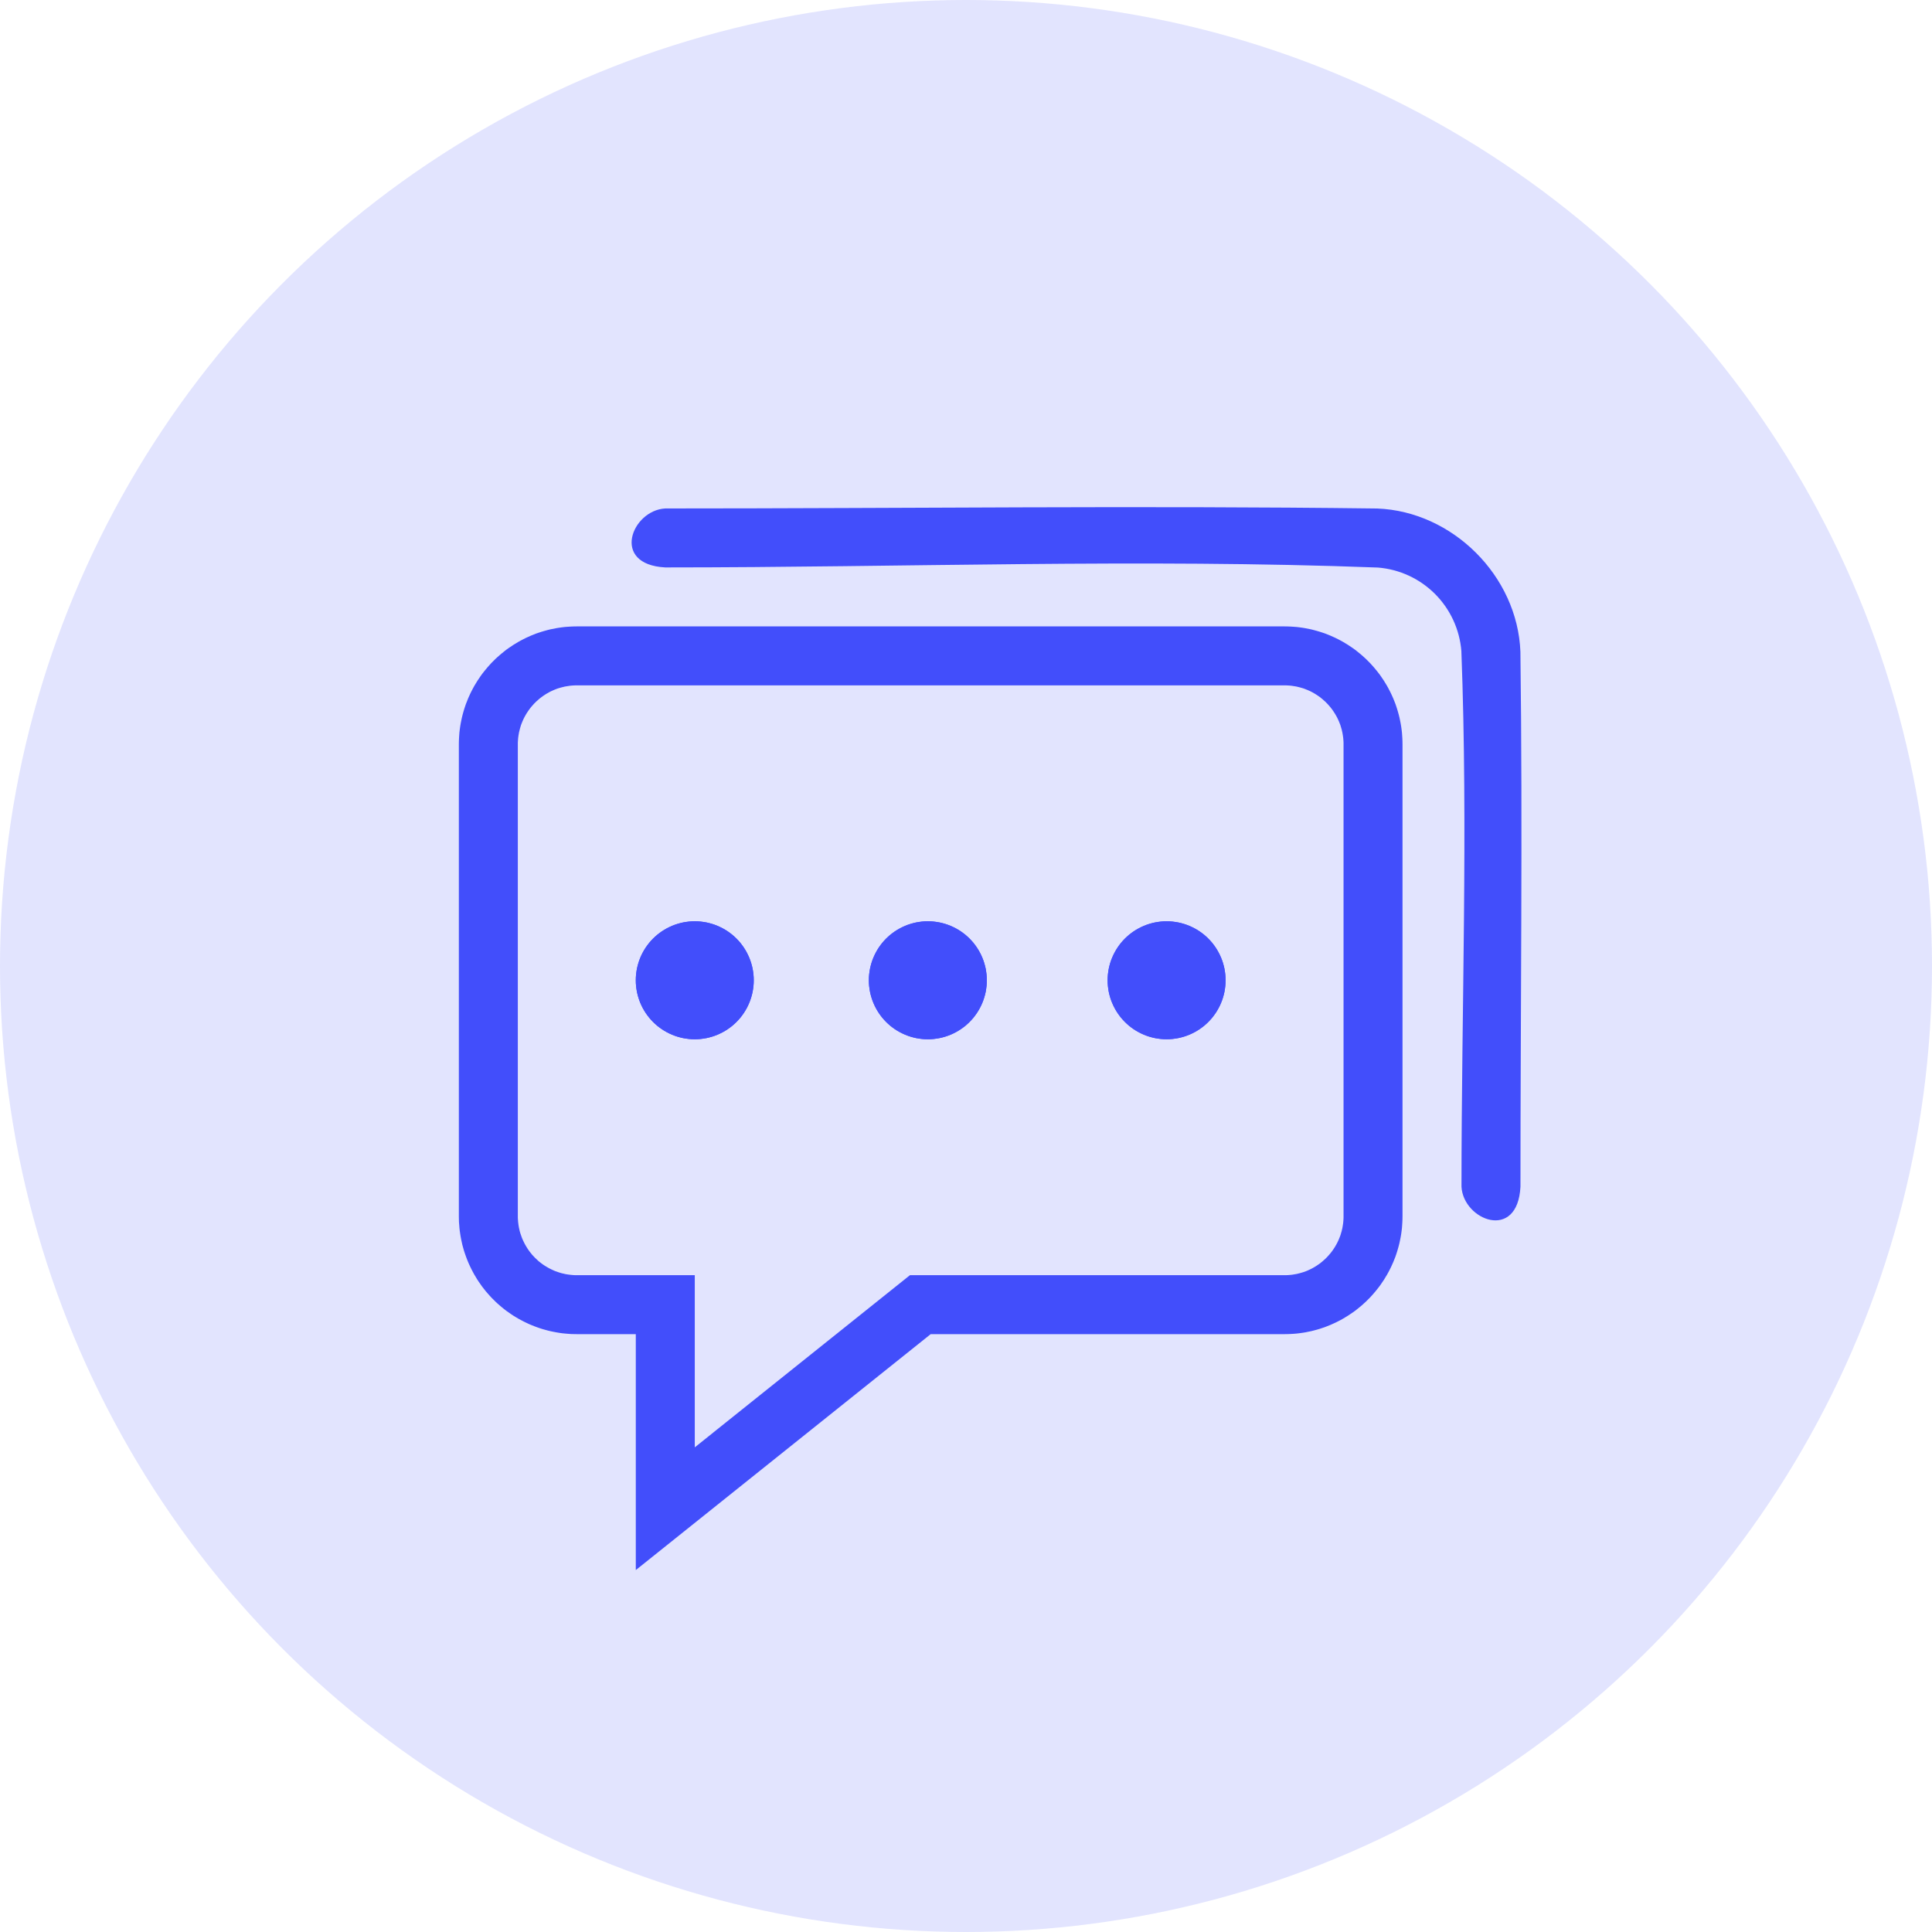 <svg width="80" height="80" viewBox="0 0 80 80" fill="none" xmlns="http://www.w3.org/2000/svg">
<circle cx="40" cy="40" r="40" fill="#DBDDFD" fill-opacity="0.8"/>
<path d="M53.318 25.94L53.442 25.945L53.567 25.953L53.689 25.962L53.813 25.977L53.936 25.994L54.055 26.014L54.175 26.038L54.295 26.062L54.412 26.092L54.529 26.124L54.644 26.158L54.756 26.194L54.871 26.233L54.981 26.277L55.091 26.321L55.201 26.37L55.308 26.419L55.416 26.473L55.518 26.527L55.623 26.585L55.723 26.646L55.823 26.707L55.921 26.773L56.019 26.839L56.114 26.907L56.207 26.981L56.297 27.054L56.388 27.13L56.475 27.208L56.561 27.286L56.644 27.369L56.727 27.452L56.805 27.538L56.883 27.625L56.959 27.716L57.032 27.806L57.105 27.899L57.174 27.994L57.24 28.092L57.306 28.19L57.367 28.29L57.428 28.39L57.486 28.495L57.54 28.598L57.594 28.705L57.643 28.812L57.692 28.922L57.736 29.032L57.78 29.142L57.819 29.257L57.855 29.369L57.889 29.484L57.921 29.601L57.95 29.718L57.975 29.838L57.999 29.958L58.019 30.078L58.036 30.2L58.051 30.324L58.06 30.446L58.068 30.571L58.073 30.695L58.075 30.822V50.36L58.073 50.487L58.068 50.611L58.06 50.736L58.051 50.858L58.036 50.983L58.019 51.105L57.999 51.224L57.975 51.344L57.95 51.464L57.921 51.581L57.889 51.698L57.855 51.813L57.819 51.925L57.78 52.04L57.736 52.15L57.692 52.26L57.643 52.37L57.594 52.477L57.54 52.585L57.486 52.687L57.428 52.792L57.367 52.892L57.306 52.993L57.24 53.09L57.174 53.188L57.105 53.283L57.032 53.376L56.959 53.466L56.883 53.557L56.805 53.645L56.727 53.73L56.644 53.813L56.561 53.896L56.475 53.974L56.388 54.053L56.297 54.128L56.207 54.202L56.114 54.275L56.019 54.343L55.921 54.409L55.823 54.475L55.723 54.536L55.623 54.597L55.518 54.656L55.416 54.709L55.308 54.763L55.201 54.812L55.091 54.861L54.981 54.905L54.871 54.949L54.756 54.988L54.644 55.025L54.529 55.059L54.412 55.09L54.295 55.12L54.175 55.144L54.055 55.169L53.936 55.188L53.813 55.205L53.689 55.22L53.567 55.23L53.442 55.237L53.318 55.242L53.191 55.244H38.538L26.327 65.013V55.244H23.884L23.762 55.242L23.643 55.239L23.52 55.23L23.401 55.22L23.281 55.208L23.164 55.191L23.044 55.171L22.927 55.149L22.81 55.125L22.695 55.098L22.578 55.066L22.463 55.034L22.351 54.998L22.238 54.959L22.126 54.917L22.016 54.873L21.906 54.827L21.796 54.775L21.691 54.724L21.584 54.668L21.479 54.612L21.376 54.551L21.274 54.49L21.174 54.424L21.076 54.355L20.978 54.287L20.883 54.214L20.788 54.138L20.697 54.06L20.607 53.982L20.517 53.899L20.431 53.813L20.346 53.728L20.263 53.637L20.184 53.547L20.106 53.457L20.031 53.361L19.957 53.266L19.889 53.168L19.821 53.071L19.755 52.971L19.694 52.868L19.633 52.766L19.576 52.66L19.52 52.553L19.469 52.448L19.418 52.338L19.371 52.228L19.327 52.118L19.286 52.006L19.247 51.894L19.21 51.781L19.178 51.666L19.146 51.552L19.12 51.434L19.095 51.317L19.073 51.2L19.054 51.08L19.037 50.963L19.024 50.843L19.015 50.724L19.005 50.602L19.002 50.482L19 50.36V30.822L19.002 30.695L19.007 30.571L19.015 30.446L19.024 30.324L19.039 30.2L19.056 30.078L19.076 29.958L19.1 29.838L19.125 29.718L19.154 29.601L19.186 29.484L19.22 29.369L19.256 29.257L19.296 29.142L19.34 29.032L19.383 28.922L19.432 28.812L19.481 28.705L19.535 28.598L19.589 28.495L19.647 28.39L19.708 28.29L19.769 28.19L19.835 28.092L19.901 27.994L19.97 27.899L20.043 27.806L20.116 27.716L20.192 27.625L20.27 27.538L20.348 27.452L20.431 27.369L20.514 27.286L20.6 27.208L20.688 27.13L20.778 27.054L20.868 26.981L20.961 26.907L21.056 26.839L21.154 26.773L21.252 26.707L21.352 26.646L21.452 26.585L21.557 26.527L21.66 26.473L21.767 26.419L21.875 26.37L21.984 26.321L22.094 26.277L22.204 26.233L22.319 26.194L22.431 26.158L22.546 26.124L22.663 26.092L22.78 26.062L22.9 26.038L23.02 26.014L23.14 25.994L23.262 25.977L23.386 25.962L23.508 25.953L23.633 25.945L23.757 25.94L23.884 25.938H53.191L53.318 25.94ZM23.899 28.38H23.821L23.757 28.383L23.694 28.387L23.633 28.392L23.569 28.4L23.508 28.41L23.45 28.419L23.389 28.429L23.33 28.444L23.271 28.458L23.215 28.473L23.157 28.49L23.1 28.507L23.044 28.527L22.988 28.549L22.934 28.571L22.881 28.595L22.827 28.619L22.773 28.646L22.722 28.673L22.671 28.703L22.619 28.732L22.57 28.764L22.522 28.795L22.473 28.829L22.424 28.864L22.378 28.9L22.331 28.937L22.287 28.976L22.243 29.015L22.199 29.054L22.158 29.096L22.116 29.137L22.077 29.181L22.038 29.225L21.999 29.269L21.962 29.316L21.926 29.362L21.892 29.411L21.857 29.46L21.826 29.509L21.794 29.557L21.765 29.609L21.735 29.66L21.708 29.711L21.681 29.765L21.657 29.819L21.633 29.872L21.611 29.928L21.589 29.982L21.569 30.038L21.552 30.095L21.535 30.153L21.52 30.209L21.506 30.268L21.491 30.327L21.481 30.388L21.471 30.446L21.462 30.507L21.454 30.571L21.45 30.632L21.445 30.695L21.442 30.759V50.421L21.445 50.482L21.45 50.541L21.454 50.602L21.462 50.66L21.469 50.721L21.479 50.78L21.489 50.839L21.503 50.897L21.515 50.956L21.53 51.012L21.547 51.071L21.567 51.127L21.586 51.183L21.606 51.239L21.628 51.295L21.652 51.349L21.677 51.403L21.703 51.456L21.73 51.51L21.76 51.562L21.789 51.613L21.821 51.664L21.852 51.715L21.887 51.764L21.921 51.813L21.957 51.859L21.997 51.908L22.033 51.955L22.075 51.999L22.116 52.043L22.158 52.087L22.202 52.128L22.246 52.17L22.29 52.211L22.336 52.25L22.385 52.287L22.431 52.323L22.48 52.358L22.529 52.392L22.58 52.424L22.631 52.455L22.683 52.485L22.734 52.514L22.788 52.541L22.842 52.568L22.895 52.592L22.949 52.617L23.005 52.639L23.061 52.658L23.117 52.678L23.174 52.697L23.232 52.714L23.288 52.729L23.347 52.741L23.406 52.756L23.464 52.766L23.523 52.775L23.584 52.783L23.643 52.79L23.704 52.795L23.762 52.8L23.823 52.802H28.769V59.931L37.68 52.802H53.254L53.318 52.8L53.381 52.795L53.442 52.79L53.506 52.783L53.567 52.773L53.625 52.763L53.687 52.753L53.745 52.739L53.804 52.724L53.86 52.709L53.919 52.692L53.975 52.675L54.031 52.656L54.087 52.634L54.141 52.612L54.194 52.587L54.248 52.563L54.302 52.536L54.353 52.509L54.404 52.48L54.456 52.45L54.505 52.419L54.553 52.387L54.602 52.353L54.651 52.319L54.697 52.282L54.744 52.245L54.788 52.206L54.832 52.167L54.876 52.128L54.917 52.087L54.959 52.045L54.998 52.001L55.037 51.957L55.076 51.913L55.113 51.867L55.149 51.82L55.184 51.772L55.218 51.723L55.249 51.674L55.281 51.625L55.31 51.574L55.34 51.522L55.367 51.471L55.394 51.417L55.418 51.364L55.442 51.31L55.464 51.254L55.486 51.2L55.506 51.144L55.523 51.088L55.54 51.029L55.557 50.973L55.569 50.914L55.584 50.856L55.594 50.795L55.604 50.736L55.613 50.675L55.621 50.611L55.626 50.55L55.63 50.487L55.633 50.423V30.759L55.63 30.695L55.626 30.632L55.621 30.571L55.613 30.507L55.604 30.446L55.594 30.388L55.584 30.327L55.569 30.268L55.557 30.209L55.54 30.153L55.523 30.095L55.506 30.038L55.486 29.982L55.464 29.928L55.442 29.872L55.418 29.819L55.394 29.765L55.367 29.711L55.34 29.66L55.31 29.609L55.281 29.557L55.249 29.509L55.218 29.46L55.184 29.411L55.149 29.362L55.113 29.316L55.076 29.269L55.037 29.225L54.998 29.181L54.959 29.137L54.917 29.096L54.876 29.054L54.832 29.015L54.788 28.976L54.744 28.937L54.697 28.9L54.651 28.864L54.602 28.829L54.553 28.795L54.505 28.764L54.456 28.732L54.404 28.703L54.353 28.673L54.302 28.646L54.248 28.619L54.194 28.595L54.141 28.571L54.084 28.549L54.031 28.527L53.975 28.507L53.919 28.49L53.86 28.473L53.804 28.458L53.745 28.444L53.687 28.429L53.625 28.419L53.567 28.41L53.506 28.4L53.442 28.392L53.381 28.387L53.318 28.383L53.254 28.38H23.899Z" fill="#424EFB"/>
<path d="M57.025 21.056C60.144 21.173 62.837 23.847 62.957 26.988C63.052 34.371 62.959 41.756 62.959 49.139C62.84 51.417 60.591 50.526 60.517 49.139C60.517 41.744 60.793 34.346 60.512 26.956C60.44 26.064 60.053 25.227 59.42 24.593C58.787 23.96 57.949 23.573 57.057 23.501C47.227 23.127 37.385 23.496 27.548 23.496C25.269 23.376 26.161 21.127 27.548 21.054C37.373 21.054 47.2 20.931 57.025 21.056Z" fill="#424EFB"/>
<path d="M26.327 40.591C26.327 40.912 26.39 41.229 26.512 41.526C26.635 41.822 26.815 42.091 27.042 42.318C27.269 42.545 27.538 42.725 27.834 42.848C28.131 42.97 28.448 43.034 28.769 43.034C29.09 43.034 29.407 42.97 29.703 42.848C30 42.725 30.269 42.545 30.496 42.318C30.723 42.091 30.902 41.822 31.025 41.526C31.148 41.229 31.211 40.912 31.211 40.591C31.211 40.27 31.148 39.953 31.025 39.656C30.902 39.36 30.723 39.091 30.496 38.864C30.269 38.637 30 38.457 29.703 38.334C29.407 38.212 29.09 38.148 28.769 38.148C28.448 38.148 28.131 38.212 27.834 38.334C27.538 38.457 27.269 38.637 27.042 38.864C26.815 39.091 26.635 39.36 26.512 39.656C26.39 39.953 26.327 40.27 26.327 40.591Z" fill="#424EFB"/>
<path d="M28.893 38.151L29.018 38.161L29.14 38.178L29.26 38.198L29.379 38.227L29.494 38.259L29.609 38.298L29.719 38.342L29.826 38.391L29.931 38.444L30.034 38.503L30.134 38.566L30.229 38.635L30.322 38.706L30.41 38.784L30.495 38.864L30.576 38.95L30.654 39.038L30.725 39.131L30.793 39.226L30.857 39.326L30.916 39.429L30.969 39.534L31.018 39.641L31.062 39.751L31.101 39.866L31.133 39.981L31.162 40.1L31.182 40.22L31.199 40.342L31.209 40.467L31.211 40.591L31.209 40.716L31.199 40.84L31.182 40.962L31.162 41.082L31.133 41.202L31.101 41.316L31.062 41.431L31.018 41.541L30.969 41.649L30.916 41.754L30.857 41.856L30.793 41.956L30.725 42.051L30.654 42.144L30.576 42.232L30.495 42.318L30.41 42.398L30.322 42.477L30.229 42.547L30.134 42.616L30.034 42.679L29.931 42.738L29.826 42.791L29.719 42.84L29.609 42.884L29.494 42.923L29.379 42.955L29.26 42.984L29.14 43.004L29.018 43.021L28.893 43.031L28.769 43.033L28.644 43.031L28.52 43.021L28.398 43.004L28.278 42.984L28.158 42.955L28.044 42.923L27.929 42.884L27.819 42.84L27.711 42.791L27.606 42.738L27.504 42.679L27.404 42.616L27.308 42.547L27.216 42.477L27.128 42.398L27.042 42.318L26.962 42.232L26.884 42.144L26.813 42.051L26.744 41.956L26.681 41.856L26.622 41.754L26.568 41.649L26.52 41.541L26.476 41.431L26.437 41.316L26.405 41.202L26.375 41.082L26.356 40.962L26.339 40.84L26.329 40.716L26.327 40.591L26.329 40.467L26.339 40.342L26.356 40.22L26.375 40.1L26.405 39.981L26.437 39.866L26.476 39.751L26.52 39.641L26.568 39.534L26.622 39.429L26.681 39.326L26.744 39.226L26.813 39.131L26.884 39.038L26.962 38.95L27.042 38.864L27.128 38.784L27.216 38.706L27.308 38.635L27.404 38.566L27.504 38.503L27.606 38.444L27.711 38.391L27.819 38.342L27.929 38.298L28.044 38.259L28.158 38.227L28.278 38.198L28.398 38.178L28.52 38.161L28.644 38.151L28.769 38.149L28.893 38.151Z" fill="#424EFB"/>
<path d="M35.978 40.591C35.978 40.912 36.041 41.229 36.164 41.526C36.286 41.822 36.466 42.091 36.693 42.318C36.92 42.545 37.189 42.725 37.486 42.848C37.782 42.97 38.099 43.034 38.42 43.034C38.741 43.034 39.059 42.97 39.355 42.848C39.651 42.725 39.92 42.545 40.147 42.318C40.374 42.091 40.554 41.822 40.677 41.526C40.799 41.229 40.862 40.912 40.862 40.591C40.862 40.27 40.799 39.953 40.677 39.656C40.554 39.36 40.374 39.091 40.147 38.864C39.92 38.637 39.651 38.457 39.355 38.334C39.059 38.212 38.741 38.148 38.42 38.148C38.099 38.148 37.782 38.212 37.486 38.334C37.189 38.457 36.92 38.637 36.693 38.864C36.466 39.091 36.286 39.36 36.164 39.656C36.041 39.953 35.978 40.27 35.978 40.591Z" fill="#424EFB"/>
<path d="M38.545 38.151L38.669 38.161L38.791 38.178L38.911 38.198L39.031 38.227L39.146 38.259L39.26 38.298L39.37 38.342L39.478 38.391L39.583 38.444L39.685 38.503L39.785 38.566L39.881 38.635L39.974 38.706L40.061 38.784L40.147 38.864L40.227 38.95L40.306 39.038L40.376 39.131L40.445 39.226L40.508 39.326L40.567 39.429L40.621 39.534L40.669 39.641L40.713 39.751L40.752 39.866L40.784 39.981L40.814 40.1L40.833 40.22L40.85 40.342L40.86 40.467L40.862 40.591L40.86 40.716L40.85 40.84L40.833 40.962L40.814 41.082L40.784 41.202L40.752 41.316L40.713 41.431L40.669 41.541L40.621 41.649L40.567 41.754L40.508 41.856L40.445 41.956L40.376 42.051L40.306 42.144L40.227 42.232L40.147 42.318L40.061 42.398L39.974 42.477L39.881 42.547L39.785 42.616L39.685 42.679L39.583 42.738L39.478 42.791L39.37 42.84L39.26 42.884L39.146 42.923L39.031 42.955L38.911 42.984L38.791 43.004L38.669 43.021L38.545 43.031L38.42 43.033L38.296 43.031L38.171 43.021L38.049 43.004L37.929 42.984L37.81 42.955L37.695 42.923L37.58 42.884L37.47 42.84L37.363 42.791L37.258 42.738L37.155 42.679L37.055 42.616L36.96 42.547L36.867 42.477L36.779 42.398L36.694 42.318L36.613 42.232L36.535 42.144L36.464 42.051L36.396 41.956L36.332 41.856L36.273 41.754L36.22 41.649L36.171 41.541L36.127 41.431L36.088 41.316L36.056 41.202L36.027 41.082L36.007 40.962L35.99 40.84L35.98 40.716L35.978 40.591L35.98 40.467L35.99 40.342L36.007 40.22L36.027 40.1L36.056 39.981L36.088 39.866L36.127 39.751L36.171 39.641L36.22 39.534L36.273 39.429L36.332 39.326L36.396 39.226L36.464 39.131L36.535 39.038L36.613 38.95L36.694 38.864L36.779 38.784L36.867 38.706L36.96 38.635L37.055 38.566L37.155 38.503L37.258 38.444L37.363 38.391L37.47 38.342L37.58 38.298L37.695 38.259L37.81 38.227L37.929 38.198L38.049 38.178L38.171 38.161L38.296 38.151L38.42 38.149L38.545 38.151Z" fill="#424EFB"/>
<path d="M45.864 40.591C45.864 40.912 45.927 41.229 46.05 41.526C46.173 41.822 46.353 42.091 46.58 42.318C46.806 42.545 47.076 42.725 47.372 42.847C47.668 42.97 47.986 43.033 48.306 43.033C48.627 43.033 48.945 42.97 49.241 42.847C49.537 42.725 49.807 42.545 50.033 42.318C50.26 42.091 50.44 41.822 50.563 41.526C50.685 41.229 50.749 40.912 50.749 40.591C50.749 40.27 50.685 39.953 50.563 39.657C50.44 39.36 50.26 39.091 50.033 38.864C49.807 38.637 49.537 38.458 49.241 38.335C48.945 38.212 48.627 38.149 48.306 38.149C47.986 38.149 47.668 38.212 47.372 38.335C47.076 38.458 46.806 38.637 46.58 38.864C46.353 39.091 46.173 39.36 46.05 39.657C45.927 39.953 45.864 40.27 45.864 40.591Z" fill="#424EFB"/>
<path d="M48.431 38.151L48.556 38.161L48.678 38.178L48.797 38.198L48.917 38.227L49.032 38.259L49.147 38.298L49.257 38.342L49.364 38.391L49.469 38.444L49.572 38.503L49.672 38.566L49.767 38.635L49.86 38.706L49.948 38.784L50.033 38.864L50.114 38.95L50.192 39.038L50.263 39.131L50.331 39.226L50.395 39.326L50.453 39.429L50.507 39.534L50.556 39.641L50.6 39.751L50.639 39.866L50.67 39.981L50.7 40.1L50.719 40.22L50.736 40.342L50.746 40.467L50.749 40.591L50.746 40.716L50.736 40.84L50.719 40.962L50.7 41.082L50.67 41.202L50.639 41.316L50.6 41.431L50.556 41.541L50.507 41.649L50.453 41.754L50.395 41.856L50.331 41.956L50.263 42.051L50.192 42.144L50.114 42.232L50.033 42.318L49.948 42.398L49.86 42.477L49.767 42.547L49.672 42.616L49.572 42.679L49.469 42.738L49.364 42.791L49.257 42.84L49.147 42.884L49.032 42.923L48.917 42.955L48.797 42.984L48.678 43.004L48.556 43.021L48.431 43.031L48.306 43.033L48.182 43.031L48.057 43.021L47.935 43.004L47.816 42.984L47.696 42.955L47.581 42.923L47.466 42.884L47.356 42.84L47.249 42.791L47.144 42.738L47.041 42.679L46.941 42.616L46.846 42.547L46.753 42.477L46.665 42.398L46.58 42.318L46.499 42.232L46.421 42.144L46.35 42.051L46.282 41.956L46.218 41.856L46.16 41.754L46.106 41.649L46.057 41.541L46.013 41.431L45.974 41.316L45.942 41.202L45.913 41.082L45.894 40.962L45.877 40.84L45.867 40.716L45.864 40.591L45.867 40.467L45.877 40.342L45.894 40.22L45.913 40.1L45.942 39.981L45.974 39.866L46.013 39.751L46.057 39.641L46.106 39.534L46.16 39.429L46.218 39.326L46.282 39.226L46.35 39.131L46.421 39.038L46.499 38.95L46.58 38.864L46.665 38.784L46.753 38.706L46.846 38.635L46.941 38.566L47.041 38.503L47.144 38.444L47.249 38.391L47.356 38.342L47.466 38.298L47.581 38.259L47.696 38.227L47.816 38.198L47.935 38.178L48.057 38.161L48.182 38.151L48.306 38.149L48.431 38.151Z" fill="#424EFB"/>
</svg>
